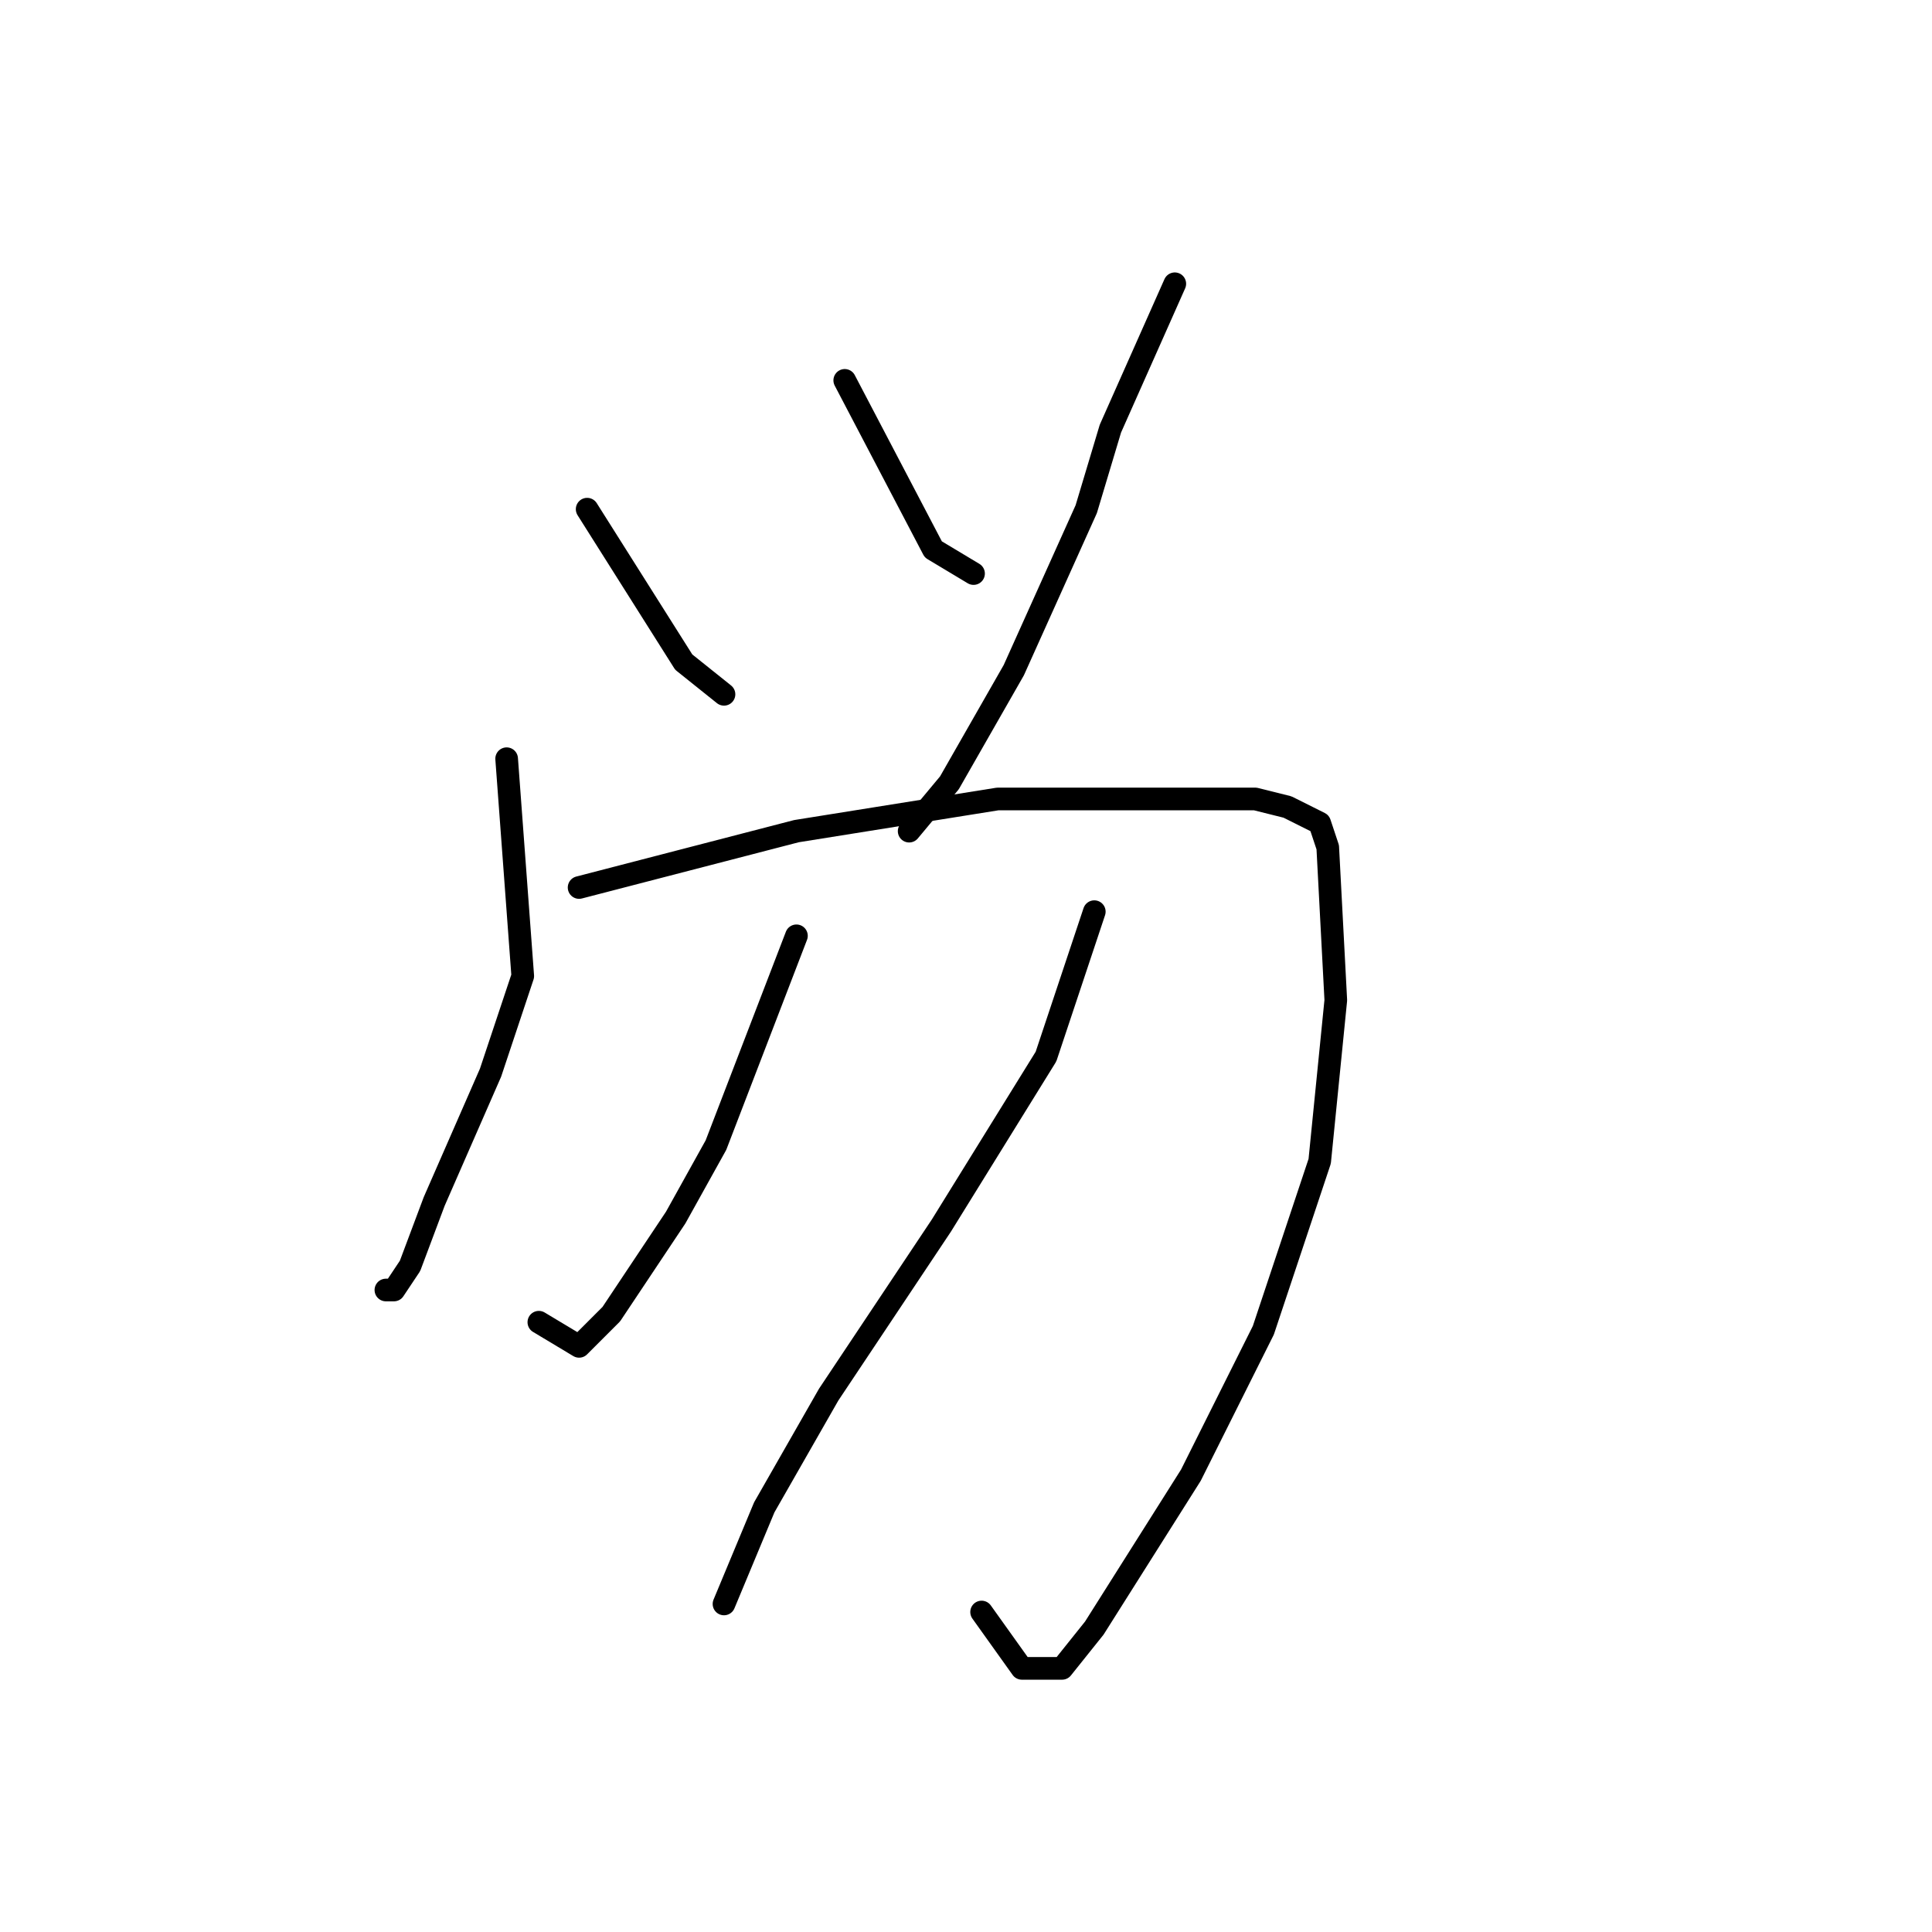<?xml version="1.0" standalone="no"?>
    <svg width="256" height="256" xmlns="http://www.w3.org/2000/svg" version="1.1">
    <polyline stroke="black" stroke-width="3" stroke-linecap="round" fill="transparent" stroke-linejoin="round" points="77.8 67.467 90.6 87.733 95.933 92 95.933 92 " />
        <polyline stroke="black" stroke-width="3" stroke-linecap="round" fill="transparent" stroke-linejoin="round" points="111.933 50.4 123.667 72.8 129 76 129 76 " />
        <polyline stroke="black" stroke-width="3" stroke-linecap="round" fill="transparent" stroke-linejoin="round" points="155.667 37.6 147.133 56.8 143.933 67.467 134.333 88.8 125.8 103.733 120.467 110.133 120.467 110.133 " />
        <polyline stroke="black" stroke-width="3" stroke-linecap="round" fill="transparent" stroke-linejoin="round" points="67.133 100.533 69.267 129.333 65 142.133 57.533 159.2 54.333 167.733 52.2 170.933 51.133 170.933 51.133 170.933 " />
        <polyline stroke="black" stroke-width="3" stroke-linecap="round" fill="transparent" stroke-linejoin="round" points="76.733 117.6 105.533 110.133 132.2 105.867 158.867 105.867 166.333 105.867 170.6 106.933 174.867 109.067 175.933 112.267 177 132.533 174.867 153.867 167.4 176.267 157.8 195.467 145 215.733 140.733 221.067 135.4 221.067 130.067 213.6 130.067 213.6 " />
        <polyline stroke="black" stroke-width="3" stroke-linecap="round" fill="transparent" stroke-linejoin="round" points="105.533 124 94.867 151.733 89.533 161.333 81 174.133 76.733 178.4 71.4 175.2 71.4 175.2 " />
        <polyline stroke="black" stroke-width="3" stroke-linecap="round" fill="transparent" stroke-linejoin="round" points="145 120.8 138.6 140 124.733 162.4 109.8 184.8 101.267 199.733 95.933 212.533 95.933 212.533 " />
        </svg>